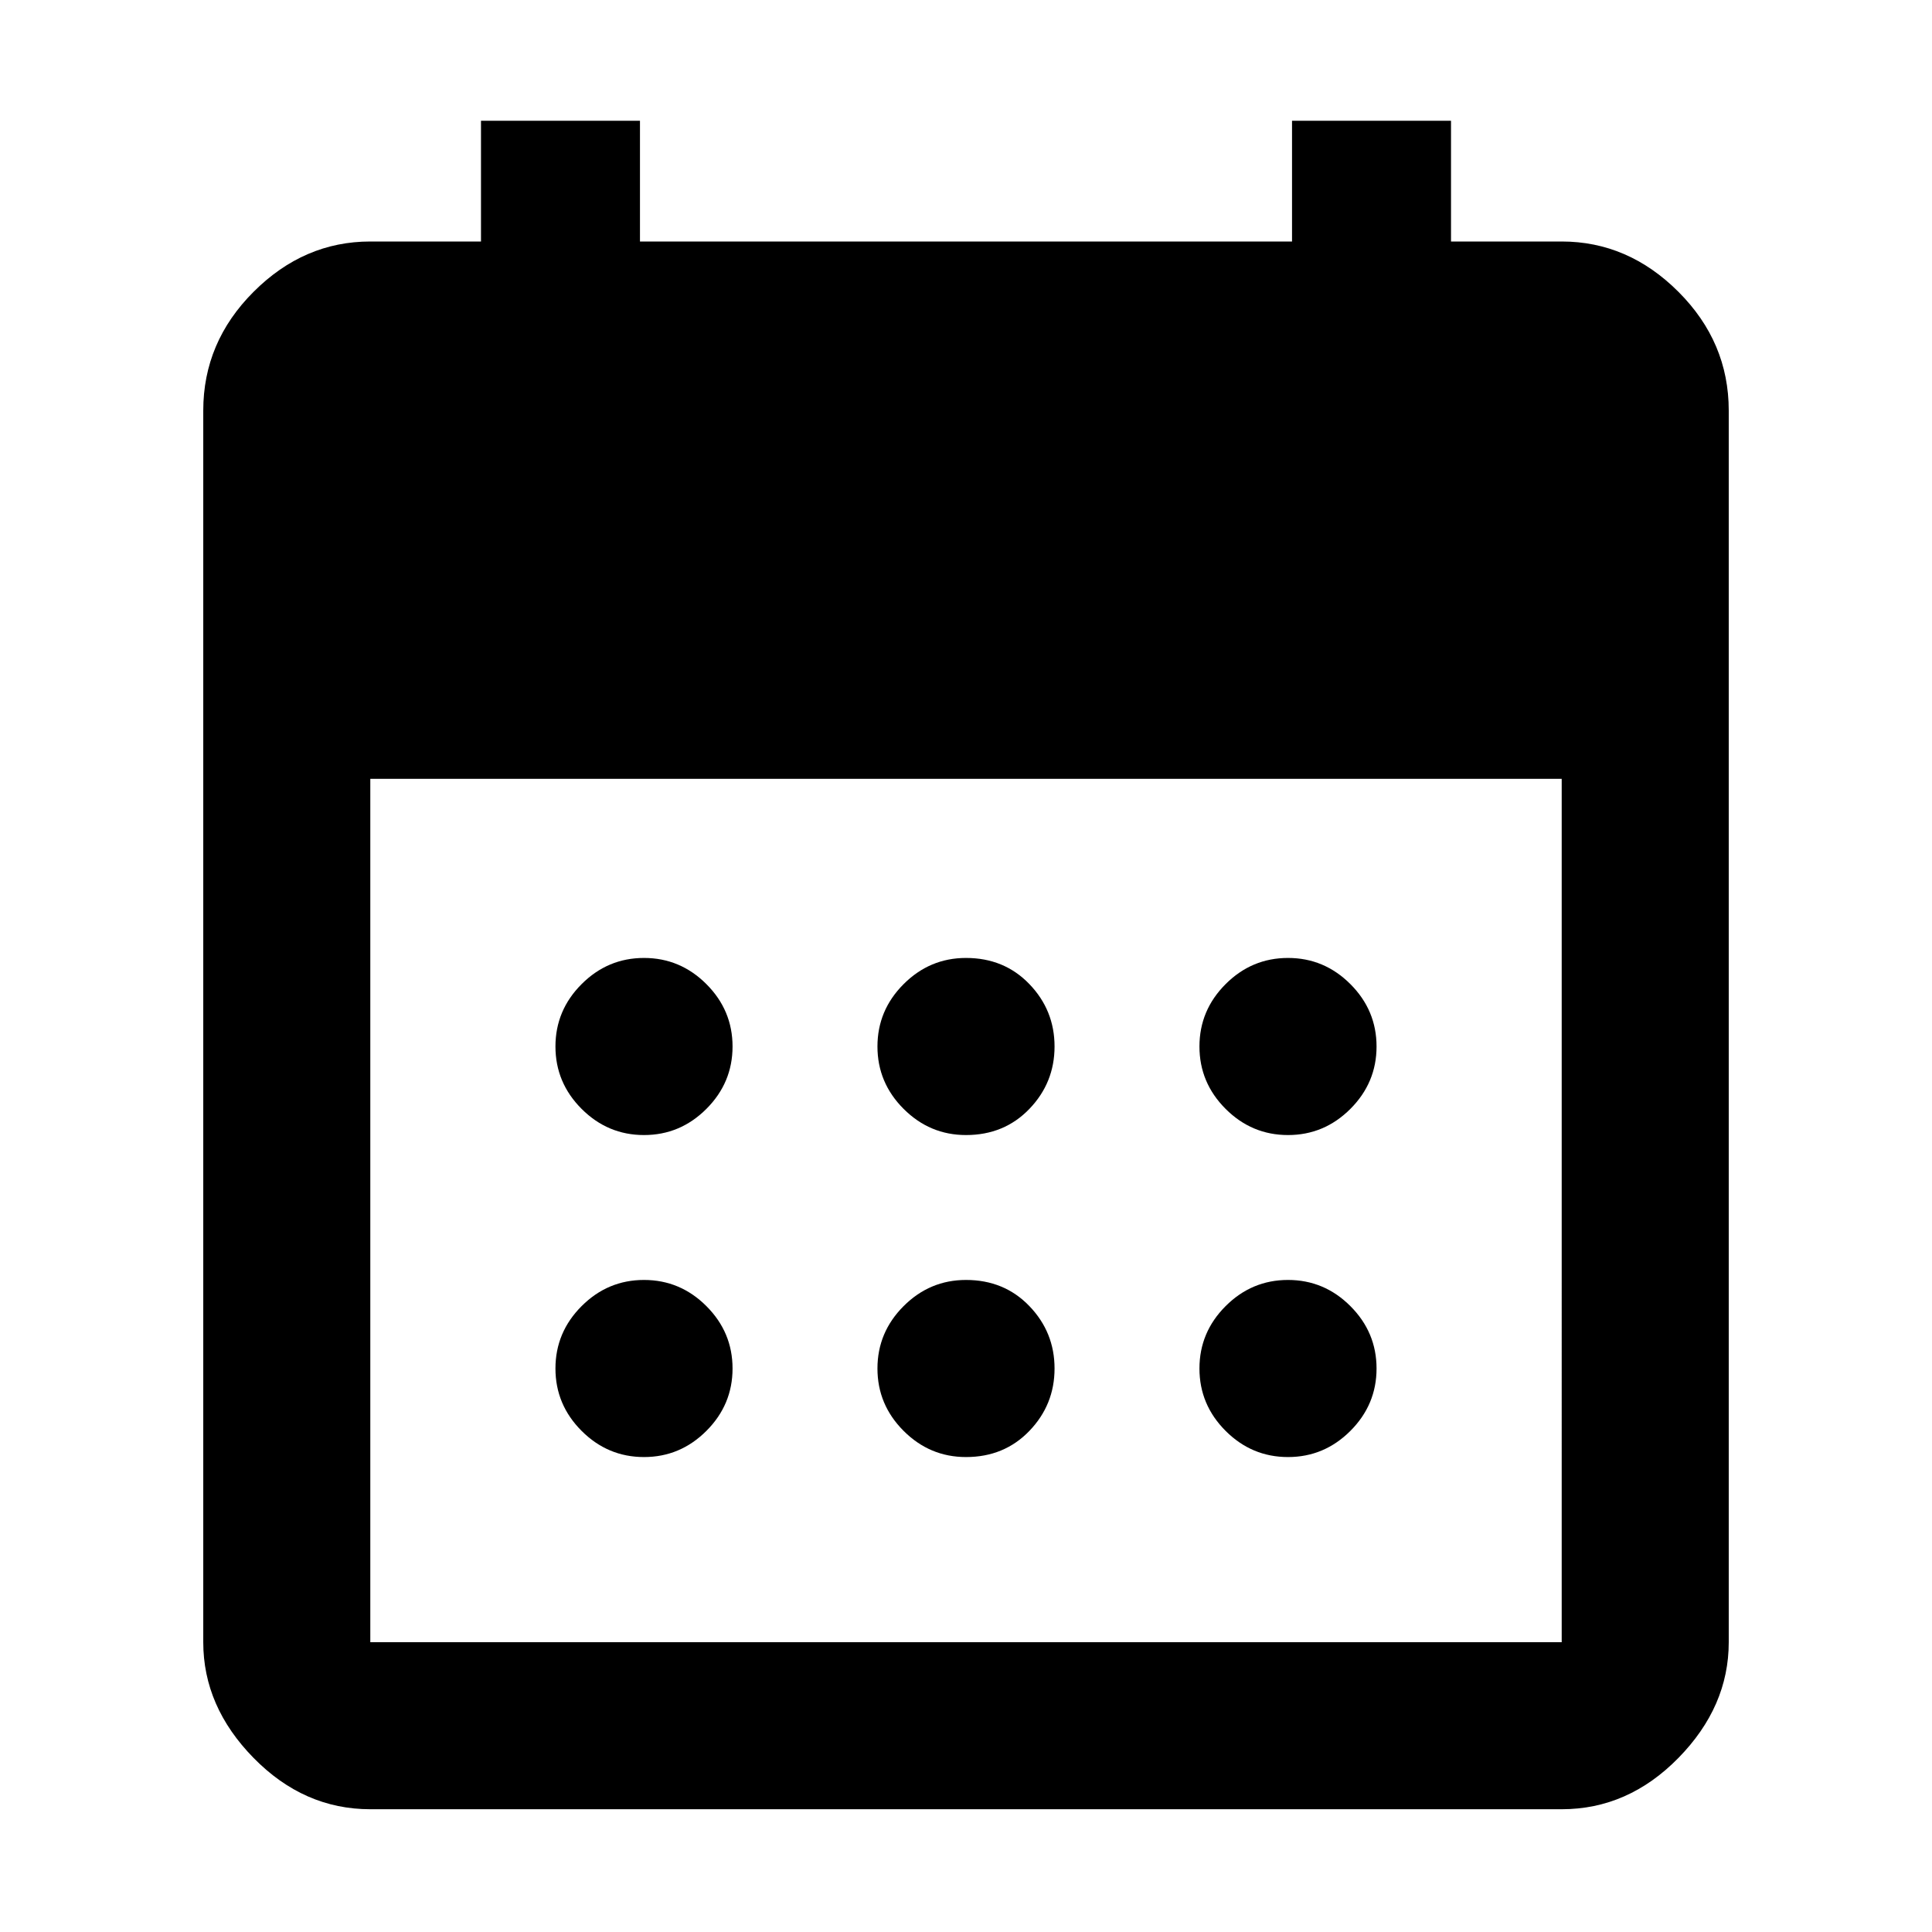 <svg xmlns="http://www.w3.org/2000/svg" height="48" width="48"><path d="M24 28.2q-.9 0-1.55-.65T21.8 26q0-.9.65-1.55T24 23.8q.95 0 1.575.65T26.2 26q0 .9-.625 1.55T24 28.2Zm-8 0q-.9 0-1.55-.65T13.8 26q0-.9.65-1.55T16 23.8q.9 0 1.55.65T18.2 26q0 .9-.65 1.55T16 28.2Zm16 0q-.9 0-1.55-.65T29.8 26q0-.9.65-1.55T32 23.8q.9 0 1.55.65T34.2 26q0 .9-.65 1.55T32 28.2Zm-8 8q-.9 0-1.55-.65T21.8 34q0-.9.65-1.55T24 31.8q.95 0 1.575.65T26.2 34q0 .9-.625 1.55T24 36.2Zm-8 0q-.9 0-1.55-.65T13.8 34q0-.9.65-1.55T16 31.8q.9 0 1.55.65T18.2 34q0 .9-.65 1.55T16 36.2Zm16 0q-.9 0-1.55-.65T29.8 34q0-.9.65-1.55T32 31.8q.9 0 1.55.65T34.2 34q0 .9-.65 1.55T32 36.2ZM9.2 44.95q-1.65 0-2.9-1.275T5.05 40.8V10.2q0-1.7 1.25-2.95Q7.55 6 9.2 6h2.75V3h3.95v3h16.2V3h3.95v3h2.75q1.65 0 2.9 1.25t1.25 2.95v30.6q0 1.6-1.25 2.875t-2.9 1.275Zm0-4.15h29.6V19.35H9.2V40.8Z"/></svg>